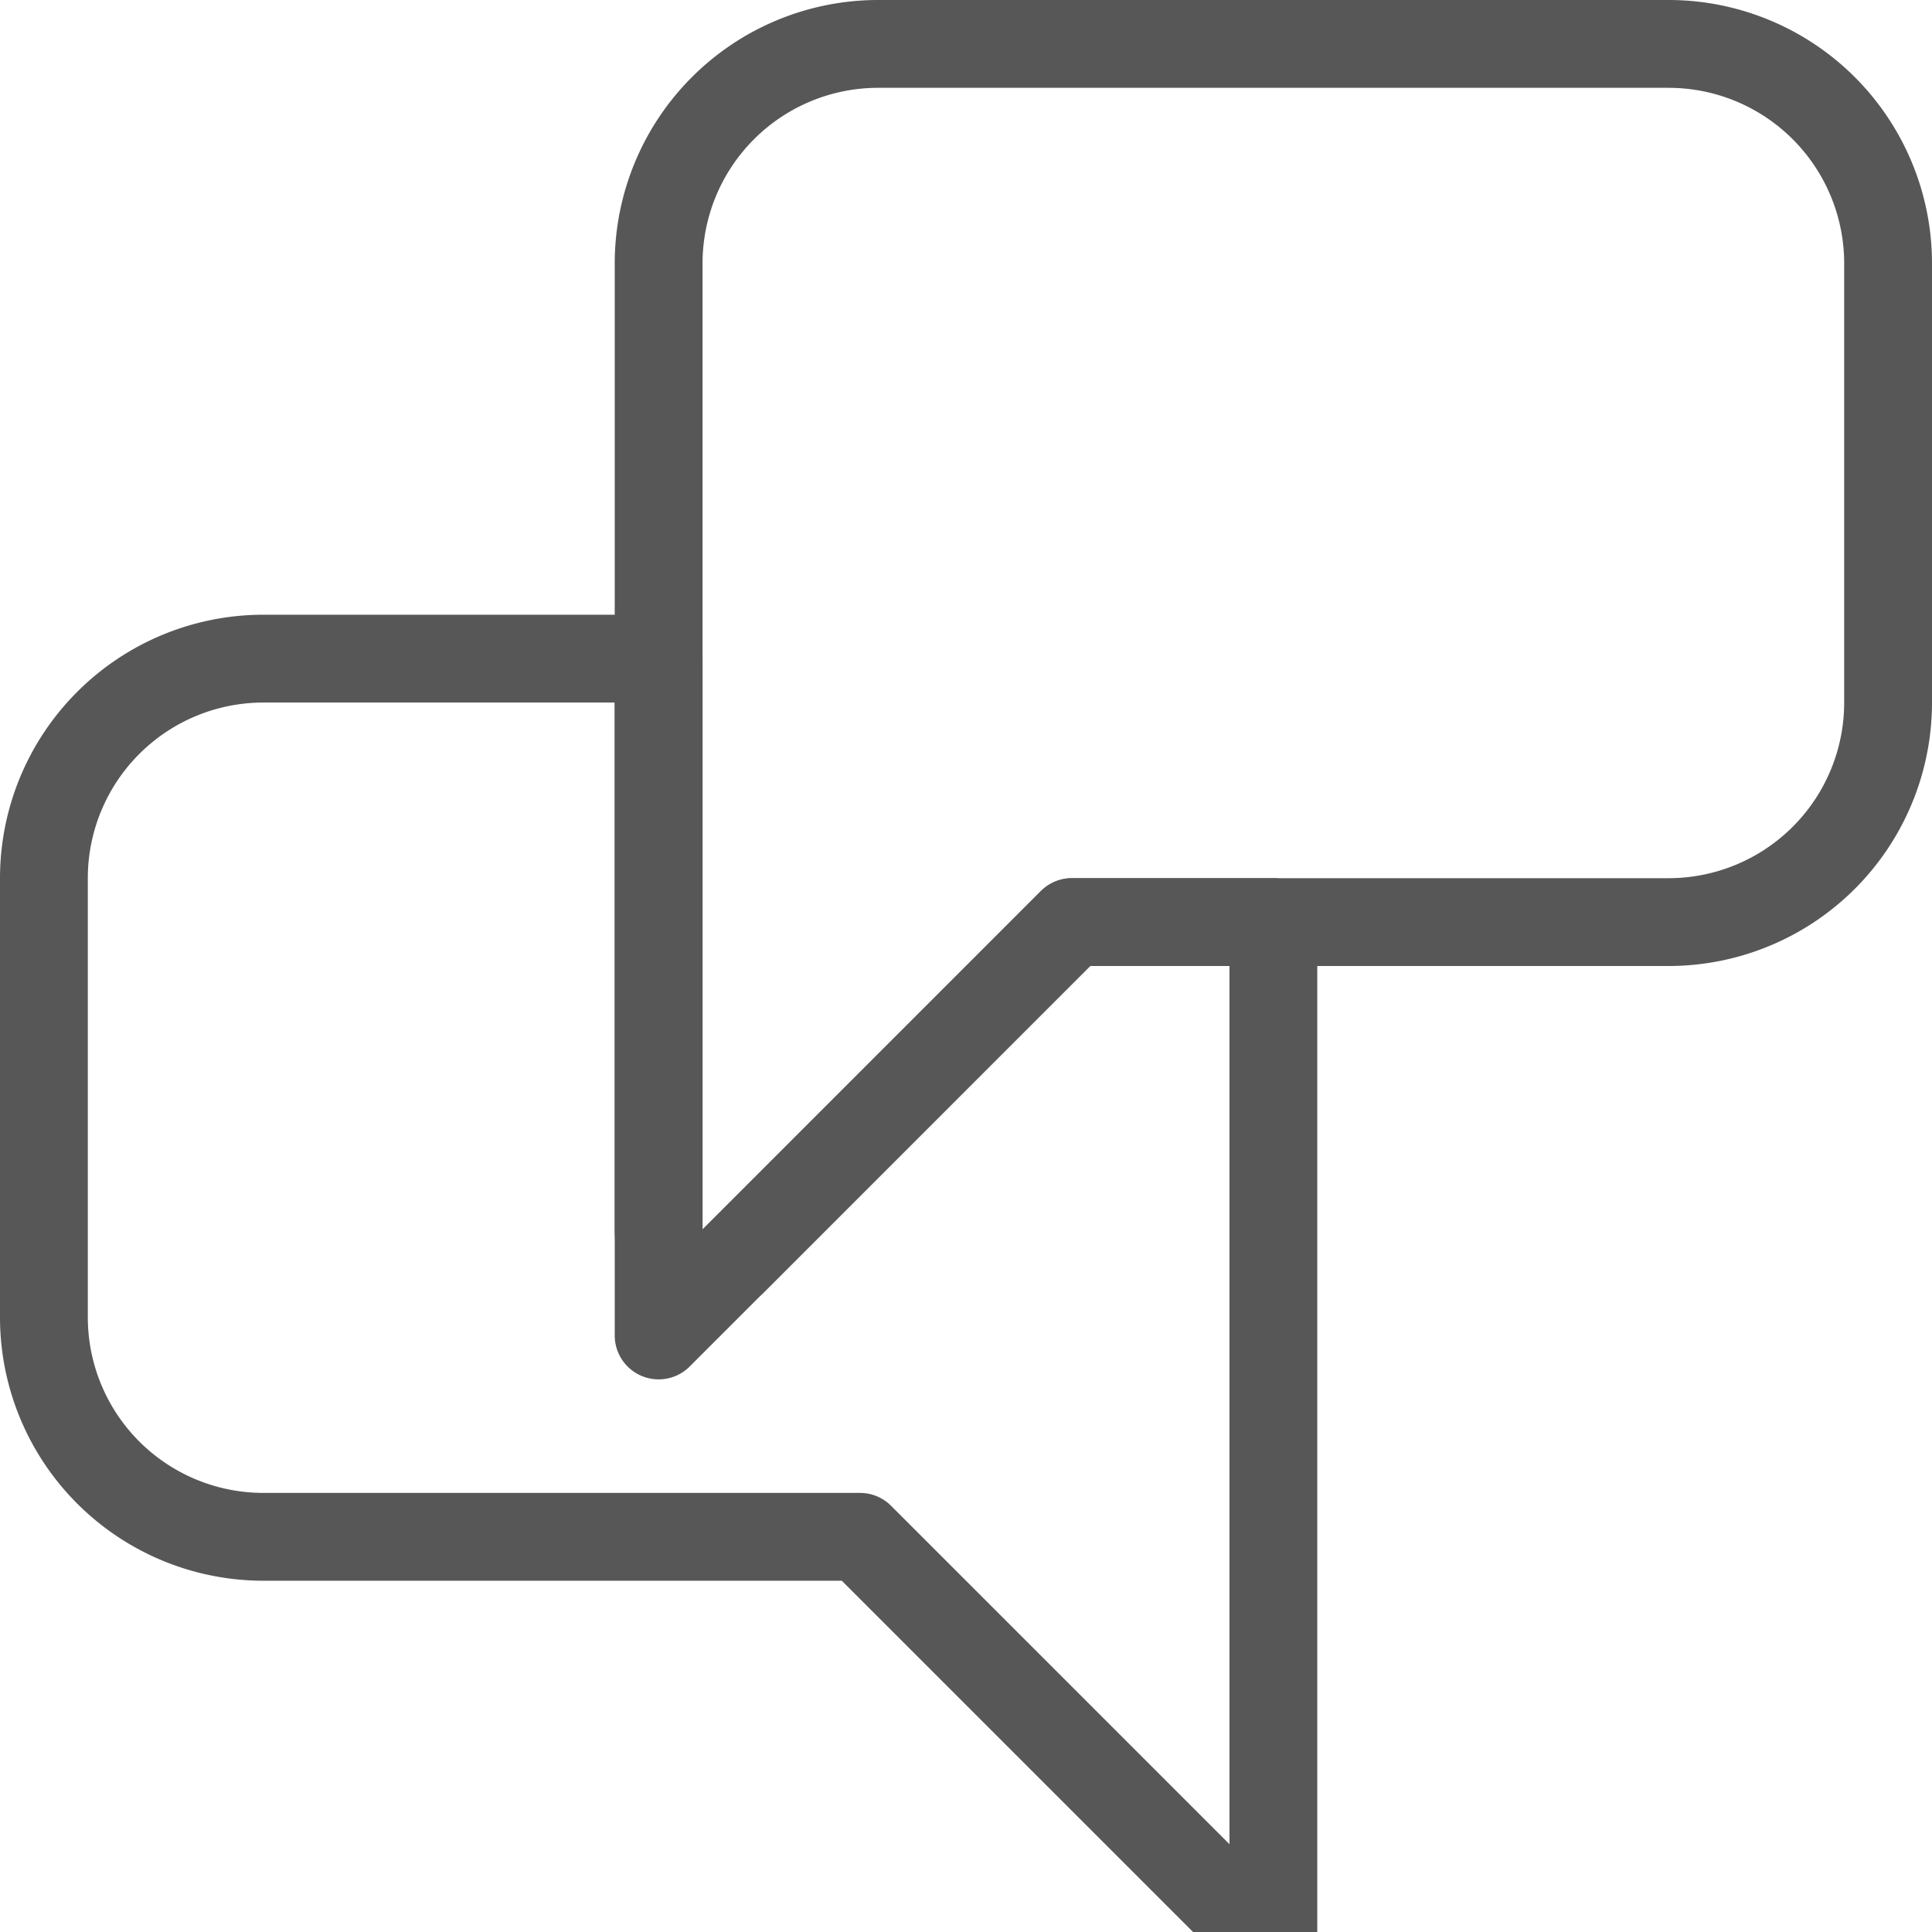 <svg width="22" height="22" xmlns="http://www.w3.org/2000/svg">
  <g fill-rule="nonzero" stroke="#575757" fill="none" stroke-linejoin="round">
    <path d="M12.207 10.5L7.5 15.207V3A2.5 2.5 0 0 1 10 .5h9A2.5 2.5 0 0 1 21.5 3v5a2.5 2.5 0 0 1-2.5 2.5h-6.793z"/>
    <path d="M9.793 17.5H3A2.5 2.5 0 0 1 .5 15v-5A2.5 2.5 0 0 1 3 7.5h4.5V14a.5.5 0 0 0 .854.354l3.853-3.854H14.5v11.707L9.793 17.5z"/>
  </g>
</svg>